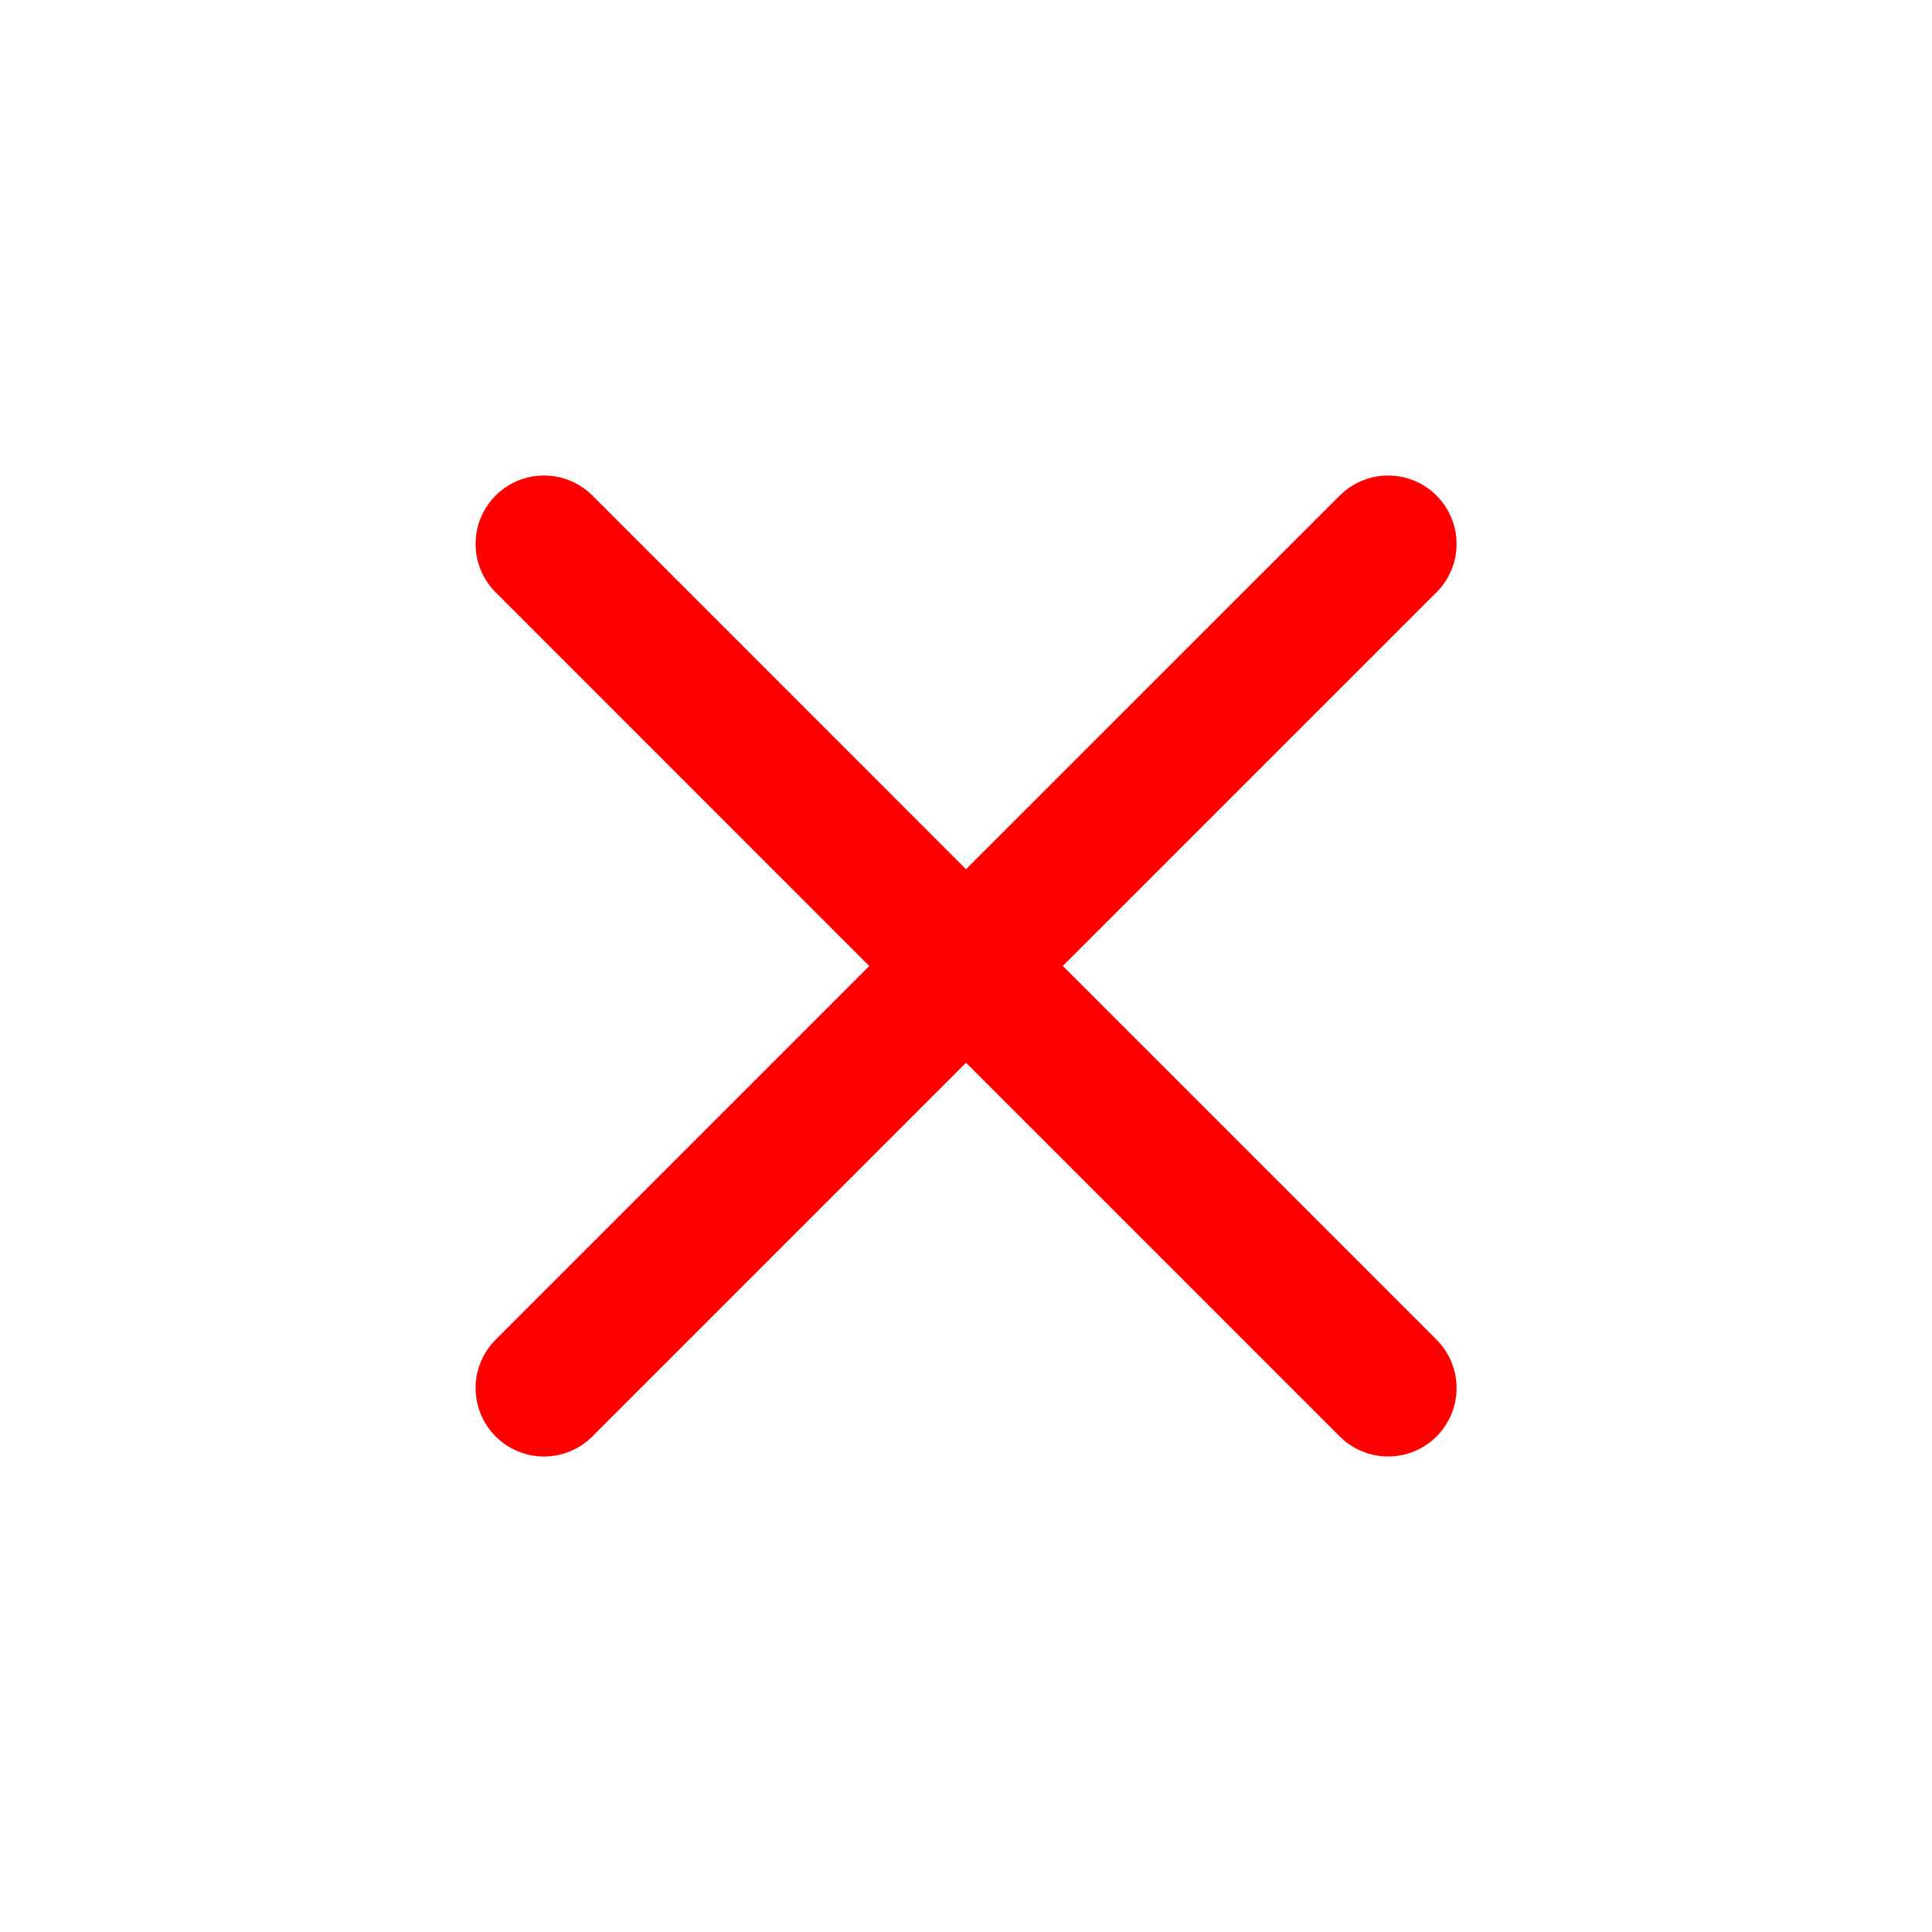 <?xml version="1.0" encoding="UTF-8"?><svg width="53px" height="53px" stroke-width="1.7" viewBox="0 0 24 24" fill="none" xmlns="http://www.w3.org/2000/svg" color="#ff0000"><path d="M6.758 17.243L12.001 12m5.243-5.243L12 12m0 0L6.758 6.757M12.001 12l5.243 5.243" stroke="#ff0000" stroke-width="1.7" stroke-linecap="round" stroke-linejoin="round"></path></svg>